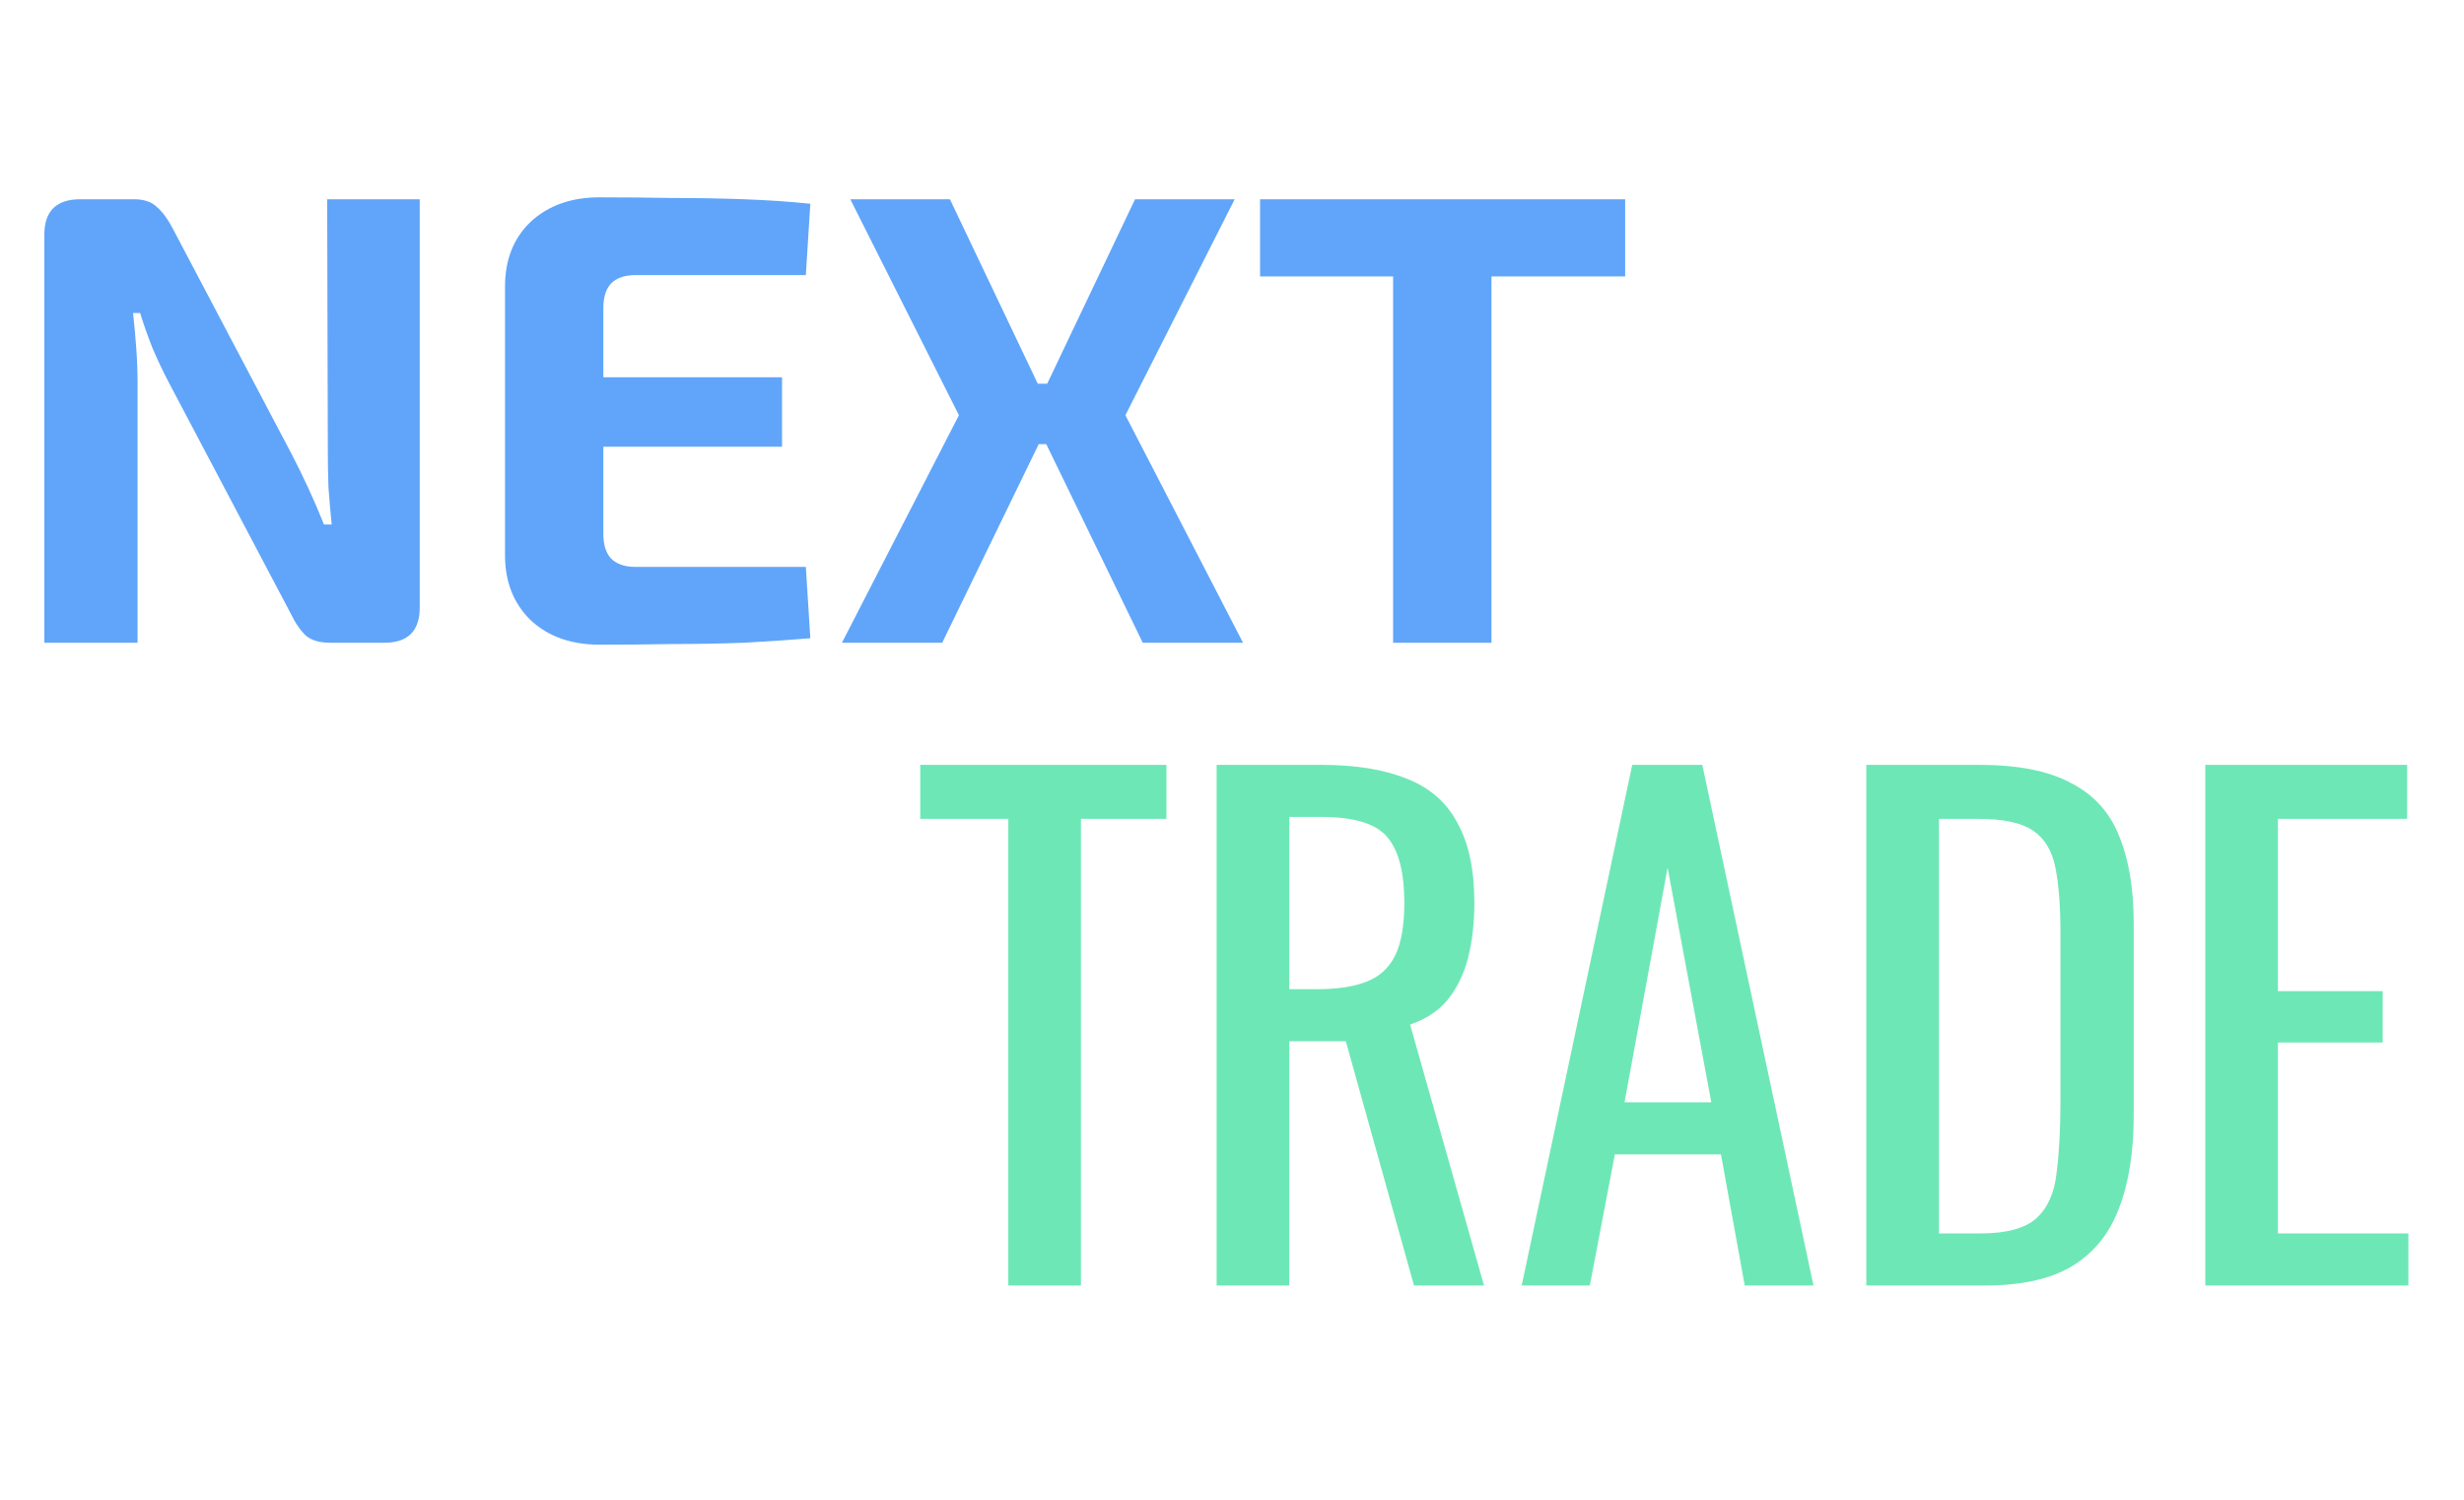 <svg width="46" height="28" viewBox="0 0 46 28" fill="none" xmlns="http://www.w3.org/2000/svg">
<path d="M7.836 3.72V11.34C7.836 11.78 7.616 12 7.176 12H6.168C5.968 12 5.816 11.956 5.712 11.868C5.608 11.772 5.512 11.632 5.424 11.448L3.132 7.104C3.036 6.92 2.94 6.716 2.844 6.492C2.756 6.268 2.68 6.052 2.616 5.844H2.484C2.508 6.06 2.528 6.28 2.544 6.504C2.56 6.72 2.568 6.936 2.568 7.152V12H0.828V4.38C0.828 3.94 1.052 3.72 1.5 3.72H2.496C2.688 3.72 2.832 3.768 2.928 3.864C3.032 3.952 3.132 4.088 3.228 4.272L5.448 8.484C5.544 8.668 5.644 8.872 5.748 9.096C5.852 9.32 5.952 9.552 6.048 9.792H6.192C6.168 9.552 6.148 9.32 6.132 9.096C6.124 8.864 6.12 8.636 6.12 8.412L6.108 3.72H7.836ZM11.192 3.684C11.64 3.684 12.092 3.688 12.548 3.696C13.004 3.696 13.452 3.704 13.892 3.72C14.332 3.736 14.744 3.764 15.128 3.804L15.044 5.136H11.864C11.664 5.136 11.512 5.188 11.408 5.292C11.312 5.396 11.264 5.548 11.264 5.748V9.972C11.264 10.172 11.312 10.324 11.408 10.428C11.512 10.532 11.664 10.584 11.864 10.584H15.044L15.128 11.916C14.744 11.948 14.332 11.976 13.892 12C13.452 12.016 13.004 12.024 12.548 12.024C12.092 12.032 11.64 12.036 11.192 12.036C10.664 12.036 10.236 11.884 9.908 11.58C9.588 11.268 9.428 10.864 9.428 10.368V5.352C9.428 4.848 9.588 4.444 9.908 4.14C10.236 3.836 10.664 3.684 11.192 3.684ZM9.644 7.044H14.6V8.34H9.644V7.044ZM23.05 3.72L21.01 7.752L23.206 12H21.334L19.27 7.752L21.19 3.72H23.05ZM17.734 3.72L19.654 7.752L17.59 12H15.718L17.902 7.752L15.874 3.72H17.734ZM20.35 7.164V8.292H18.466V7.164H20.35ZM27.844 3.72V12H26.008V3.72H27.844ZM30.34 3.72V5.16H23.524V3.72H30.34Z" fill="#60A5FA"/>
<path d="M18.824 24V15.288H17.18V14.28H21.776V15.288H20.18V24H18.824ZM22.713 24V14.28H24.669C25.317 14.28 25.853 14.368 26.277 14.544C26.701 14.712 27.013 14.988 27.213 15.372C27.421 15.748 27.525 16.244 27.525 16.86C27.525 17.236 27.485 17.58 27.405 17.892C27.325 18.196 27.197 18.456 27.021 18.672C26.845 18.88 26.613 19.032 26.325 19.128L27.705 24H26.397L25.125 19.44H24.069V24H22.713ZM24.069 18.468H24.585C24.969 18.468 25.281 18.42 25.521 18.324C25.761 18.228 25.937 18.064 26.049 17.832C26.161 17.6 26.217 17.276 26.217 16.86C26.217 16.292 26.113 15.884 25.905 15.636C25.697 15.38 25.285 15.252 24.669 15.252H24.069V18.468ZM28.408 24L30.472 14.28H31.78L33.856 24H32.572L32.128 21.552H30.148L29.68 24H28.408ZM30.328 20.58H31.948L31.132 16.2L30.328 20.58ZM34.842 24V14.28H36.954C37.674 14.28 38.242 14.392 38.658 14.616C39.082 14.832 39.382 15.16 39.558 15.6C39.742 16.04 39.834 16.588 39.834 17.244V20.82C39.834 21.508 39.742 22.088 39.558 22.56C39.382 23.032 39.09 23.392 38.682 23.64C38.282 23.88 37.742 24 37.062 24H34.842ZM36.198 23.028H36.966C37.462 23.028 37.814 22.932 38.022 22.74C38.23 22.548 38.354 22.268 38.394 21.9C38.442 21.532 38.466 21.088 38.466 20.568V17.412C38.466 16.908 38.434 16.5 38.37 16.188C38.306 15.876 38.166 15.648 37.95 15.504C37.734 15.36 37.394 15.288 36.93 15.288H36.198V23.028ZM41.17 24V14.28H44.938V15.288H42.526V18.504H44.482V19.464H42.526V23.028H44.962V24H41.17Z" fill="#6EE7B7"/>
</svg>
